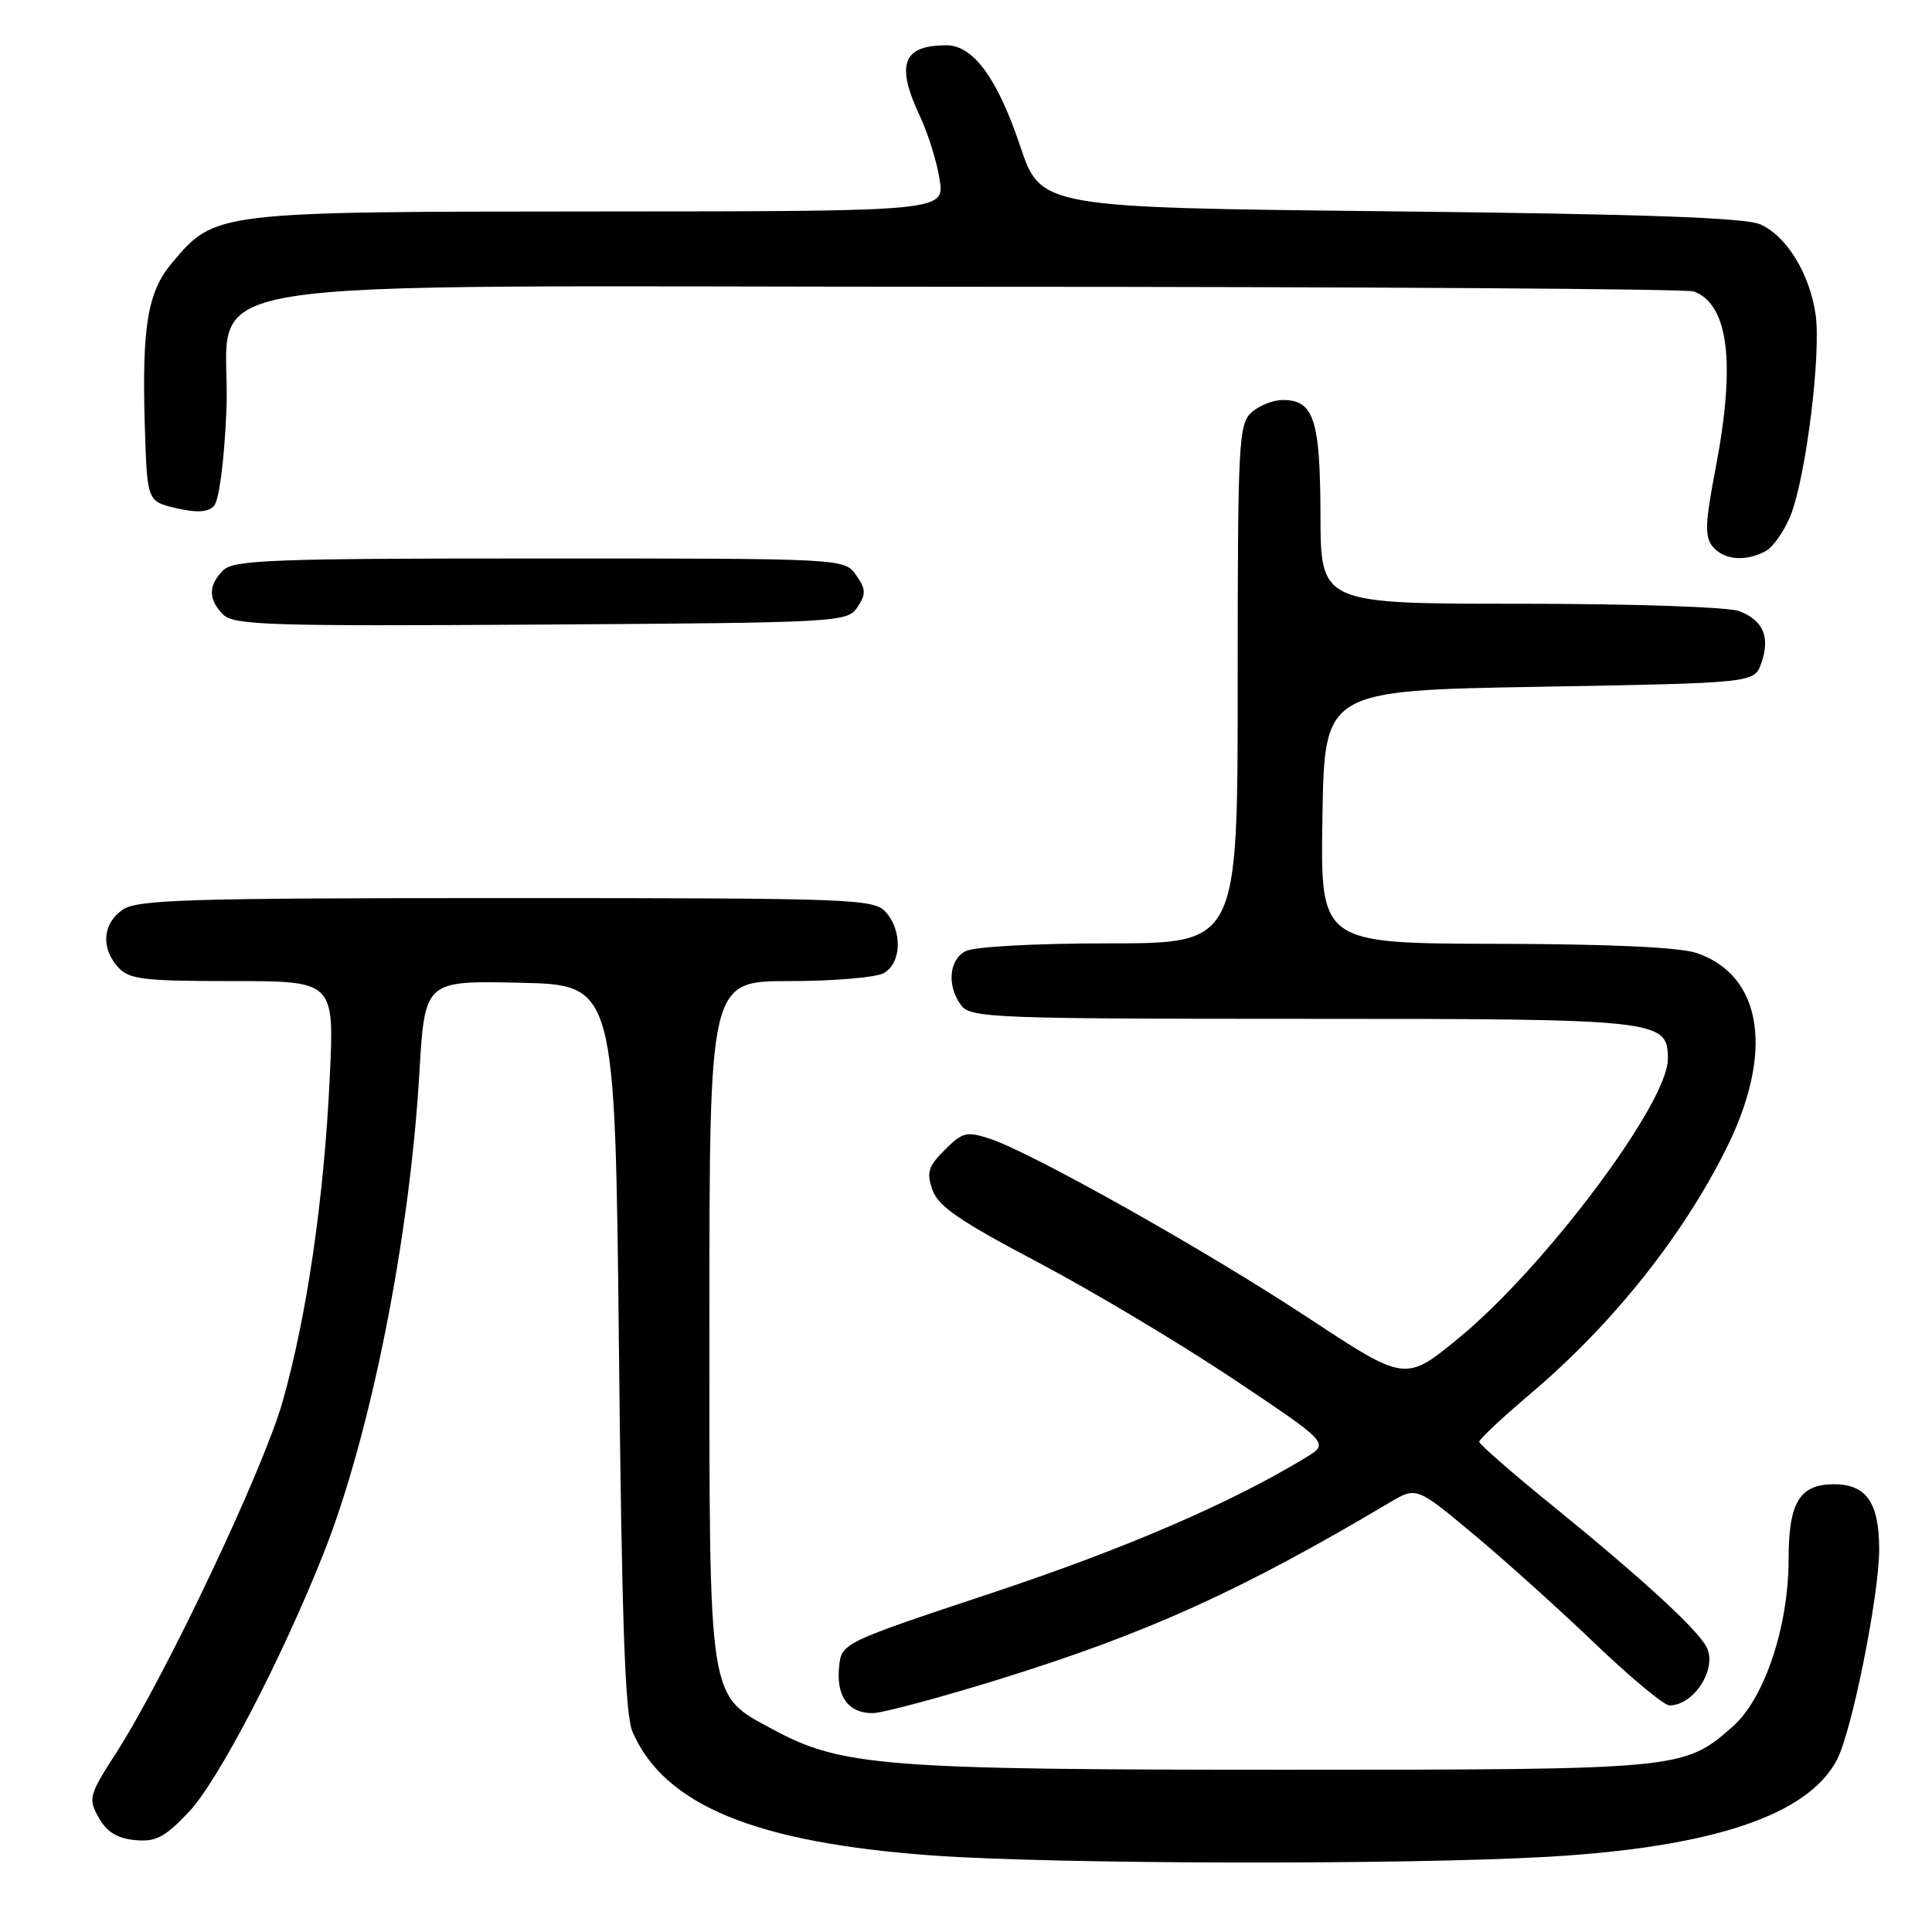 <?xml version="1.0" encoding="UTF-8" standalone="no"?>
<!DOCTYPE svg PUBLIC "-//W3C//DTD SVG 1.1//EN" "http://www.w3.org/Graphics/SVG/1.1/DTD/svg11.dtd" >
<svg xmlns="http://www.w3.org/2000/svg" xmlns:xlink="http://www.w3.org/1999/xlink" version="1.1" viewBox="0 0 256 256">
 <g >
 <path fill="currentColor"
d=" M 205.00 246.04 C 226.91 244.78 239.61 240.52 243.42 233.15 C 245.41 229.30 249.00 211.38 249.00 205.28 C 249.00 199.11 247.30 196.67 243.00 196.67 C 238.46 196.67 237.00 199.08 237.00 206.59 C 237.00 215.52 233.80 225.09 229.57 228.80 C 223.12 234.47 222.82 234.50 170.00 234.50 C 117.27 234.50 111.48 234.05 102.50 229.20 C 93.74 224.47 94.00 226.16 94.00 174.75 C 94.00 130.00 94.00 130.00 104.57 130.00 C 110.38 130.00 116.00 129.53 117.07 128.96 C 119.47 127.68 119.61 123.34 117.35 120.83 C 115.78 119.10 112.90 119.00 67.07 119.00 C 24.68 119.00 18.16 119.20 16.22 120.56 C 13.59 122.40 13.35 125.62 15.65 128.17 C 17.10 129.77 19.00 130.00 30.81 130.00 C 44.31 130.00 44.31 130.00 43.69 142.86 C 42.93 158.90 40.64 174.52 37.42 185.81 C 34.83 194.87 21.85 222.24 15.35 232.34 C 11.78 237.88 11.67 238.32 13.08 240.84 C 14.13 242.73 15.52 243.59 17.87 243.82 C 20.63 244.09 21.80 243.48 24.99 240.13 C 28.87 236.06 37.32 219.83 42.89 205.80 C 49.10 190.12 54.29 164.10 55.57 142.15 C 56.29 129.94 56.29 129.94 68.89 130.22 C 81.50 130.50 81.50 130.50 82.01 178.50 C 82.39 214.99 82.82 227.22 83.82 229.50 C 88.07 239.23 100.14 244.18 123.71 245.87 C 139.80 247.02 186.09 247.12 205.00 246.04 Z  M 132.38 222.52 C 152.00 216.43 164.37 210.83 184.09 199.12 C 187.68 196.99 187.68 196.99 195.09 203.16 C 199.17 206.55 206.42 213.07 211.22 217.66 C 216.01 222.25 220.51 225.99 221.22 225.98 C 224.51 225.95 227.61 221.02 226.11 218.21 C 224.81 215.78 217.48 209.07 205.75 199.54 C 200.39 195.19 196.00 191.36 196.00 191.04 C 196.00 190.71 199.10 187.80 202.90 184.59 C 213.73 175.40 223.03 163.72 228.81 152.05 C 235.07 139.42 233.53 129.33 224.91 126.31 C 222.66 125.52 213.55 125.09 198.23 125.06 C 174.95 125.00 174.95 125.00 175.23 108.25 C 175.50 91.50 175.50 91.50 203.98 91.00 C 232.45 90.50 232.45 90.50 233.38 87.87 C 234.59 84.42 233.65 82.20 230.46 80.98 C 229.00 80.43 216.37 80.00 201.43 80.00 C 175.00 80.00 175.00 80.00 174.97 68.25 C 174.93 55.56 174.09 53.00 169.97 53.00 C 168.70 53.00 166.83 53.74 165.83 54.65 C 164.12 56.20 164.00 58.65 164.00 90.65 C 164.00 125.00 164.00 125.00 146.93 125.00 C 137.08 125.00 129.05 125.44 127.93 126.04 C 125.71 127.22 125.45 130.69 127.39 133.25 C 128.62 134.87 131.98 135.00 172.64 135.00 C 220.14 135.00 221.00 135.10 221.00 140.33 C 221.00 146.18 204.69 167.94 193.29 177.30 C 186.22 183.10 186.22 183.10 173.36 174.63 C 159.77 165.67 136.79 152.75 131.14 150.88 C 128.09 149.88 127.53 150.02 125.19 152.36 C 122.99 154.56 122.74 155.36 123.56 157.68 C 124.31 159.84 127.24 161.84 137.51 167.25 C 144.65 171.02 156.27 177.95 163.32 182.66 C 176.15 191.23 176.15 191.23 173.03 193.13 C 163.11 199.16 149.16 205.18 131.50 211.05 C 111.50 217.70 111.50 217.70 111.18 220.92 C 110.80 224.78 112.41 227.00 115.60 227.00 C 116.89 227.00 124.45 224.98 132.38 222.52 Z  M 113.62 80.45 C 114.77 78.71 114.75 78.08 113.43 76.20 C 111.89 74.00 111.89 74.00 71.51 74.00 C 36.15 74.00 30.95 74.19 29.57 75.57 C 27.57 77.57 27.58 79.43 29.58 81.44 C 30.98 82.84 35.84 82.99 71.71 82.76 C 111.31 82.51 112.29 82.45 113.62 80.45 Z  M 233.95 73.03 C 234.94 72.50 236.44 70.36 237.27 68.28 C 239.31 63.15 241.34 46.76 240.57 41.61 C 239.76 36.21 236.72 31.27 233.25 29.73 C 231.27 28.84 217.62 28.36 184.20 28.00 C 137.91 27.50 137.91 27.50 135.15 19.27 C 132.16 10.37 128.95 6.00 125.41 6.00 C 119.60 6.00 118.66 8.53 121.91 15.43 C 122.97 17.67 124.13 21.41 124.50 23.75 C 125.18 28.00 125.18 28.00 79.34 28.02 C 28.38 28.05 28.52 28.03 22.77 34.86 C 19.55 38.68 18.79 43.31 19.19 56.46 C 19.50 66.43 19.50 66.43 23.33 67.33 C 26.01 67.96 27.52 67.89 28.33 67.07 C 29.02 66.38 29.71 61.18 30.00 54.37 C 30.80 36.04 18.88 38.00 129.47 38.00 C 180.82 38.00 223.56 38.28 224.46 38.62 C 229.06 40.39 230.00 48.10 227.32 62.09 C 225.93 69.33 225.87 71.13 226.94 72.43 C 228.42 74.21 231.28 74.46 233.95 73.03 Z "/>
</g>
</svg>